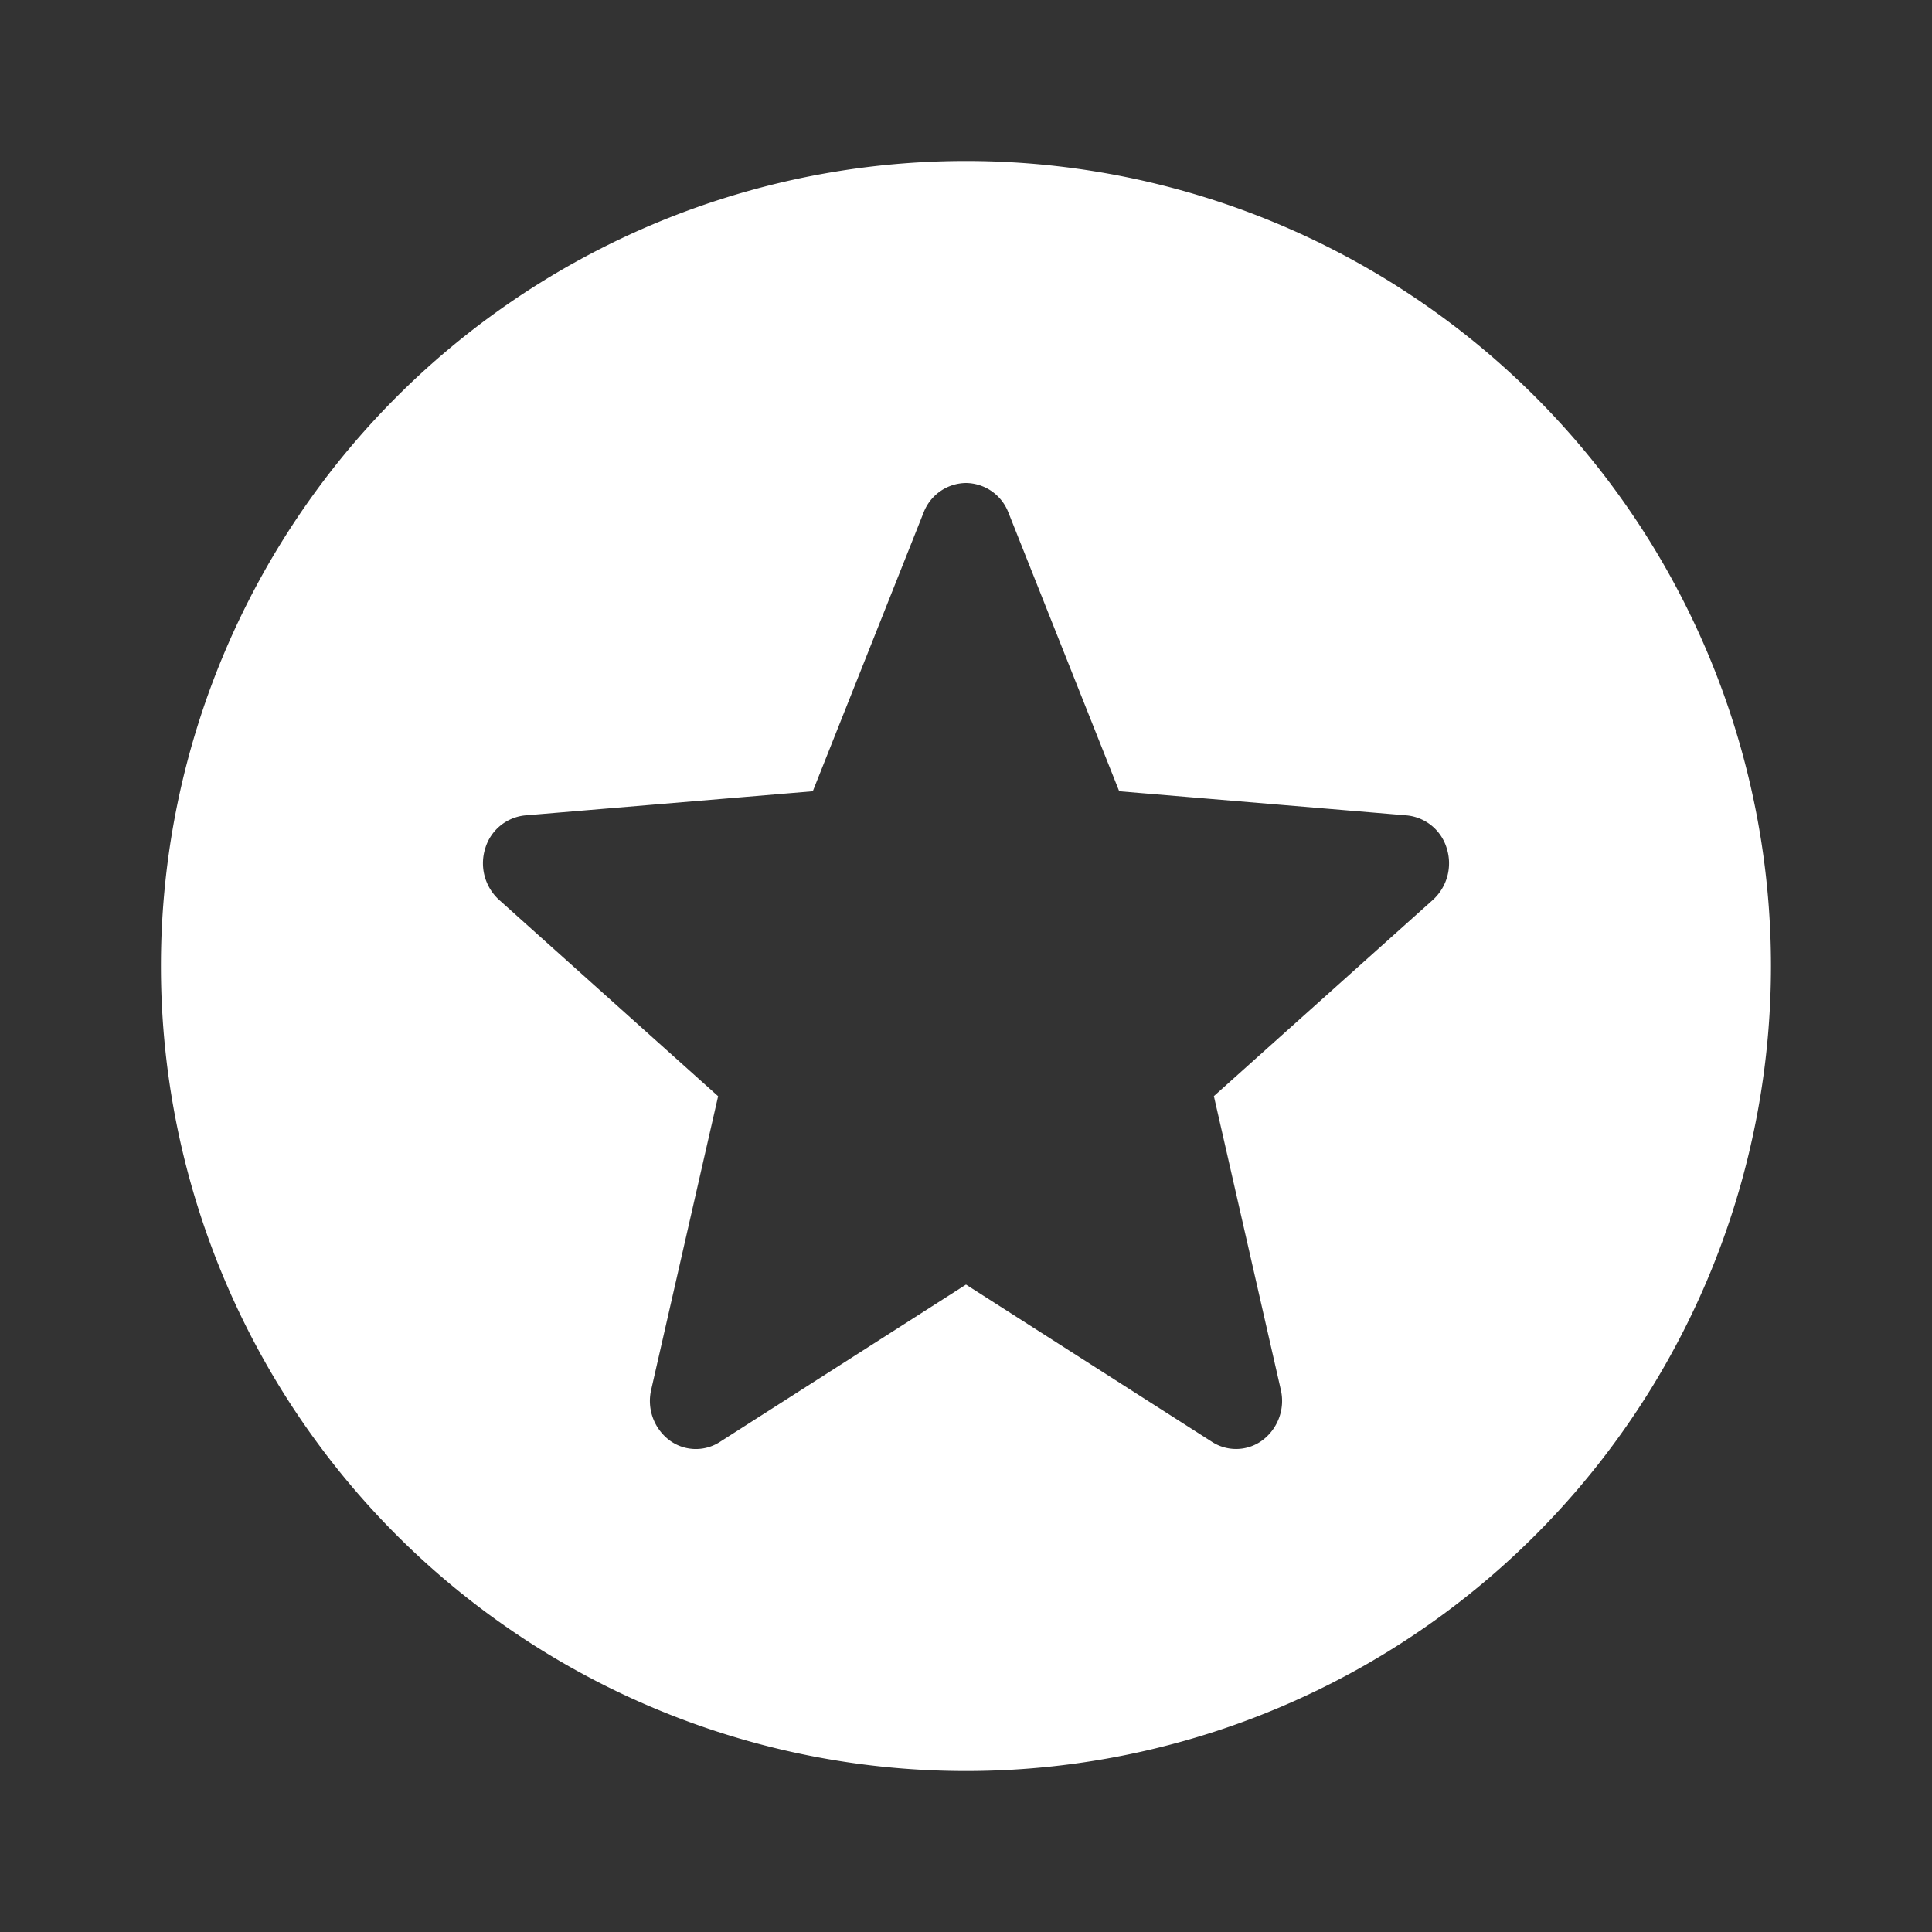 <svg width="100%" height="100%" viewBox="0 0 20 20" fill="#FFFFFF" xmlns="http://www.w3.org/2000/svg"><rect x="0" y="0" width="20" height="20" fill="#333333" stroke="none"/><path fill-rule="evenodd" clip-rule="evenodd" d="M18.333 10a8.333 8.333 0 11-16.667 0 8.333 8.333 0 0116.667 0zm-7.894-4.694A.476.476 0 009.999 5a.476.476 0 00-.438.306L8.414 8.191l-2.977.25a.48.48 0 00-.414.342.513.513 0 00.143.532l2.268 2.033-.693 3.039a.51.51 0 00.183.518.458.458 0 00.528.022L10 13.298l2.548 1.629a.458.458 0 00.527-.022.51.51 0 00.184-.518l-.693-3.04 2.268-2.032a.513.513 0 00.143-.532.48.48 0 00-.415-.342l-2.976-.25-1.147-2.885z" fill="#FFFFFF"></path></svg>